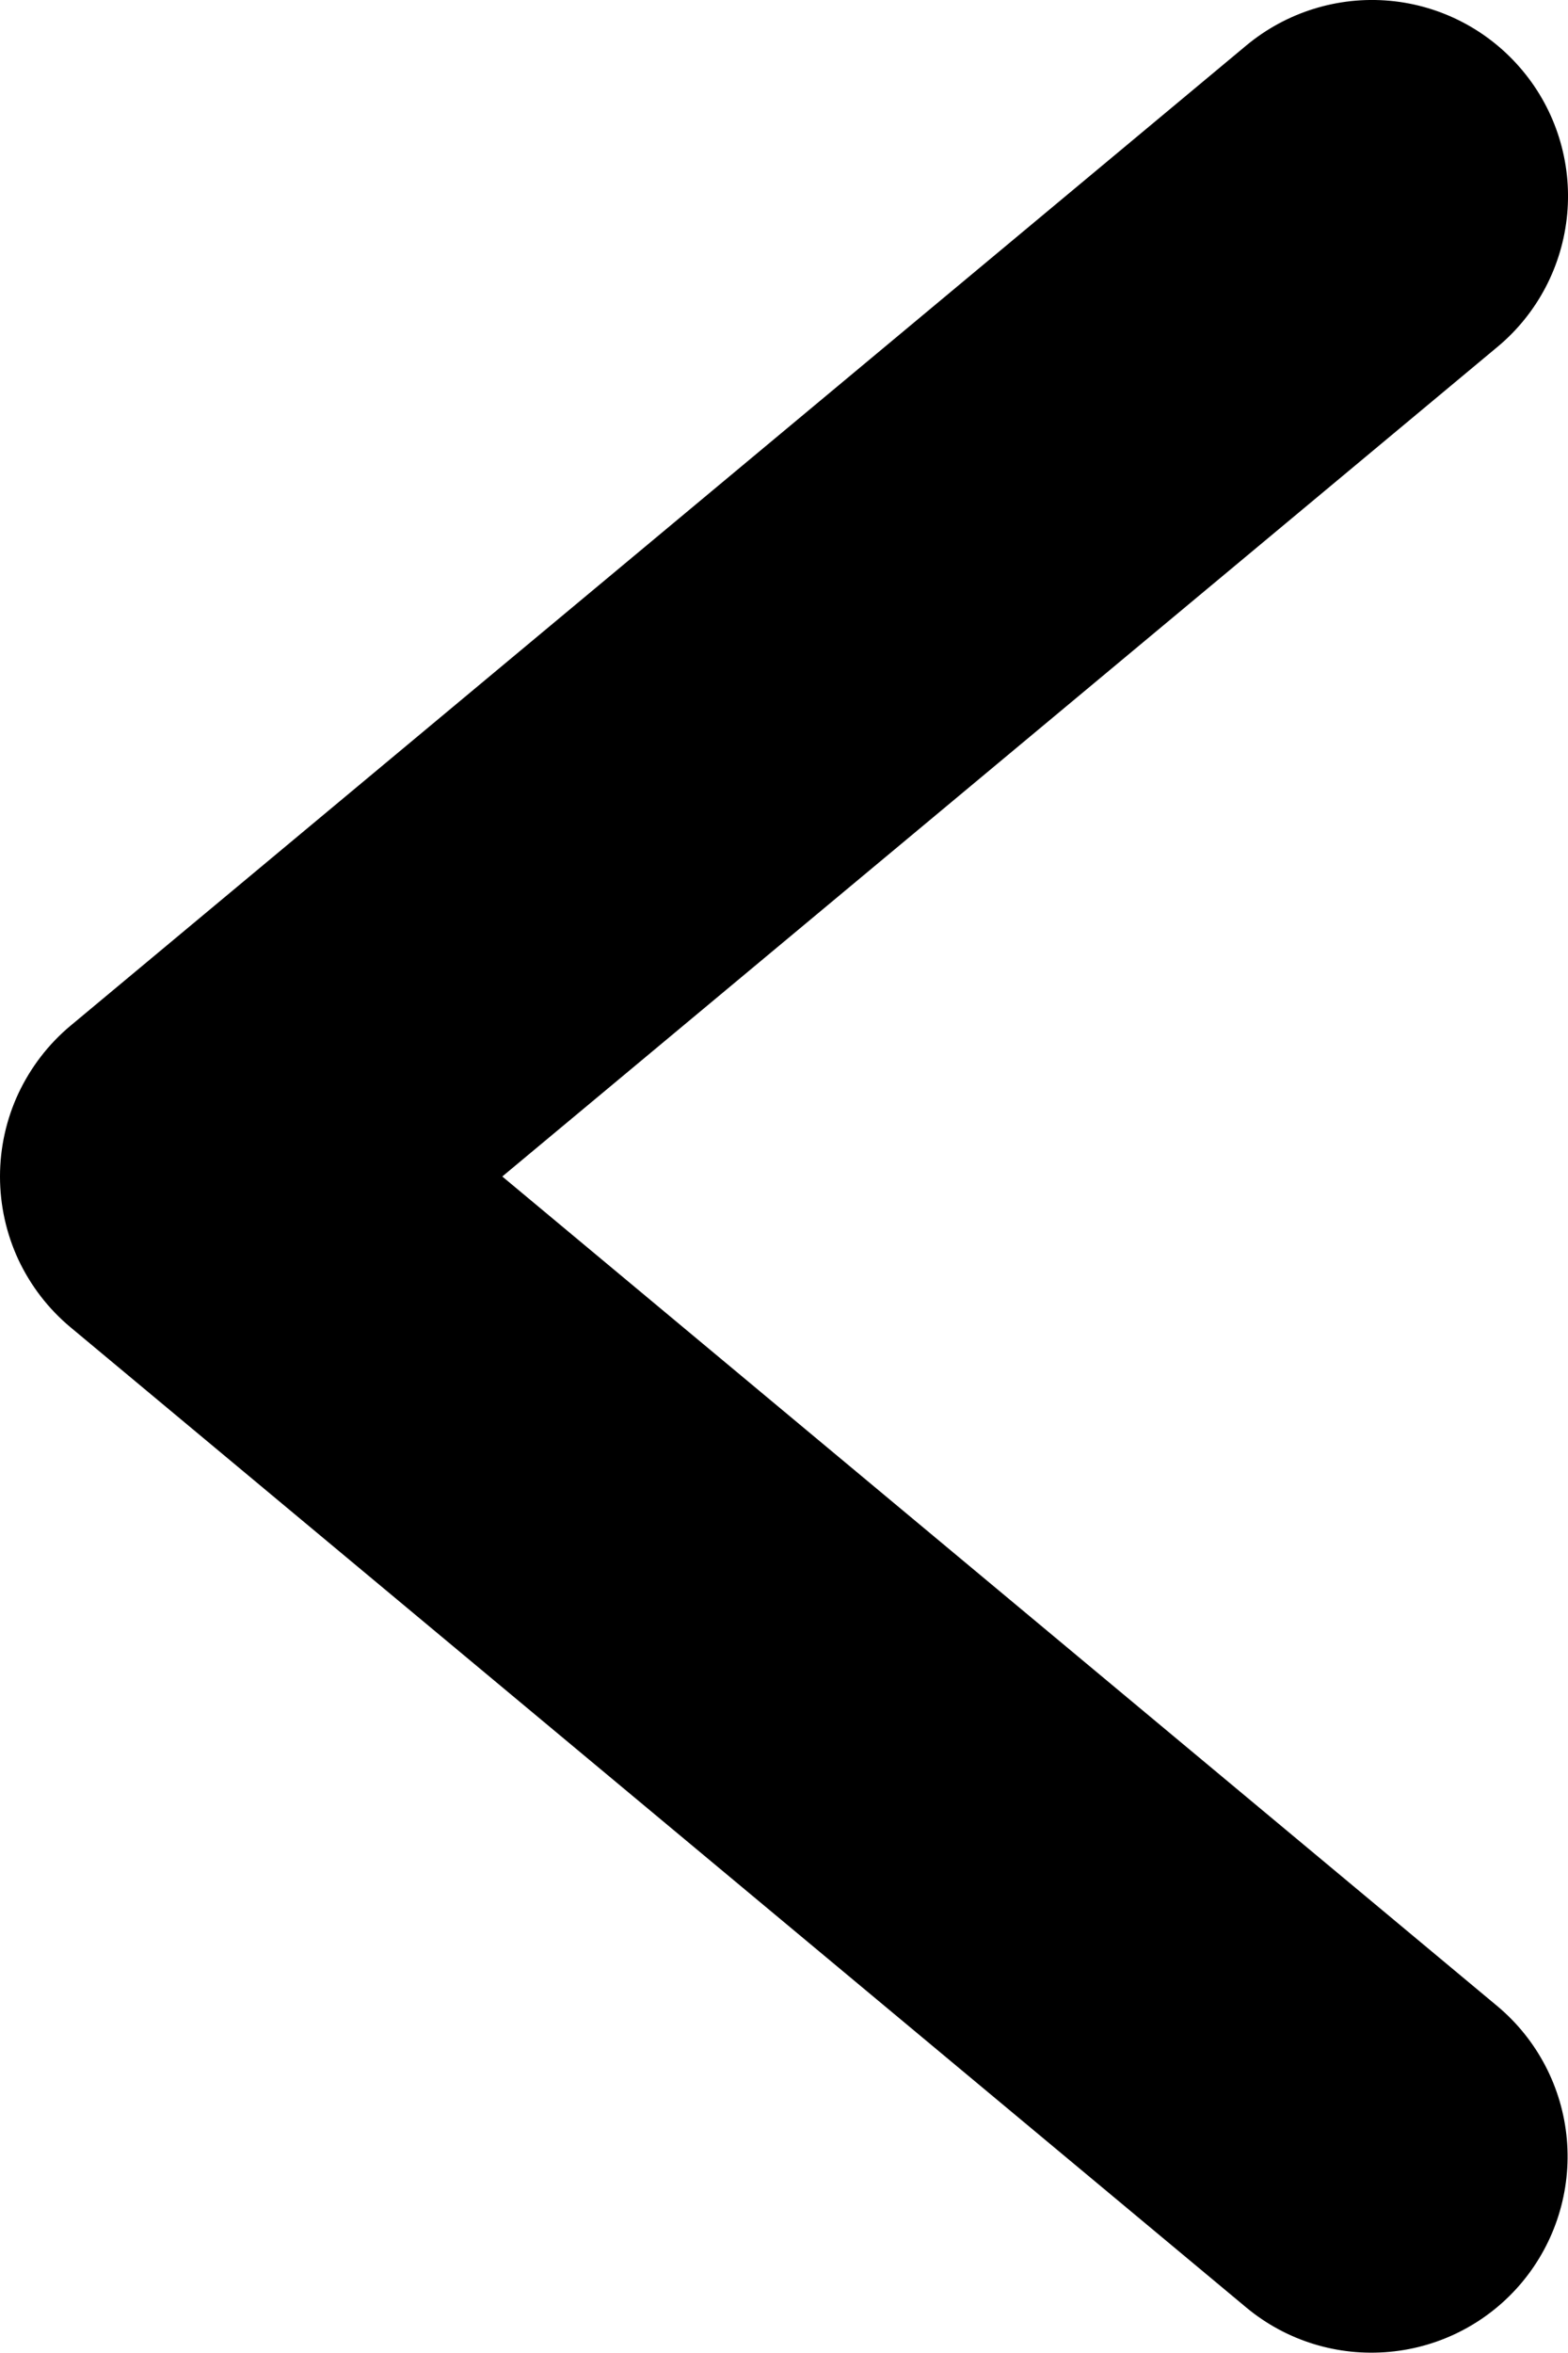 <svg width="12" height="18" viewBox="0 0 12 18" fill="none" xmlns="http://www.w3.org/2000/svg">
<path d="M0.539 10.153L9.539 17.653C9.845 17.907 10.239 18.028 10.635 17.991C11.03 17.955 11.395 17.763 11.649 17.458C11.903 17.153 12.026 16.76 11.991 16.364C11.956 15.969 11.765 15.603 11.461 15.348L3.844 9L11.461 2.653C11.767 2.398 11.958 2.032 11.994 1.636C12.03 1.24 11.907 0.845 11.652 0.54C11.397 0.234 11.032 0.042 10.636 0.006C10.24 -0.03 9.845 0.093 9.539 0.347L0.539 7.847C0.37 7.988 0.235 8.165 0.141 8.364C0.048 8.563 -7.77725e-06 8.78 -7.79648e-06 9C-7.8157e-06 9.22 0.048 9.437 0.141 9.637C0.235 9.836 0.37 10.012 0.539 10.153Z" fill="black"/>
</svg>
